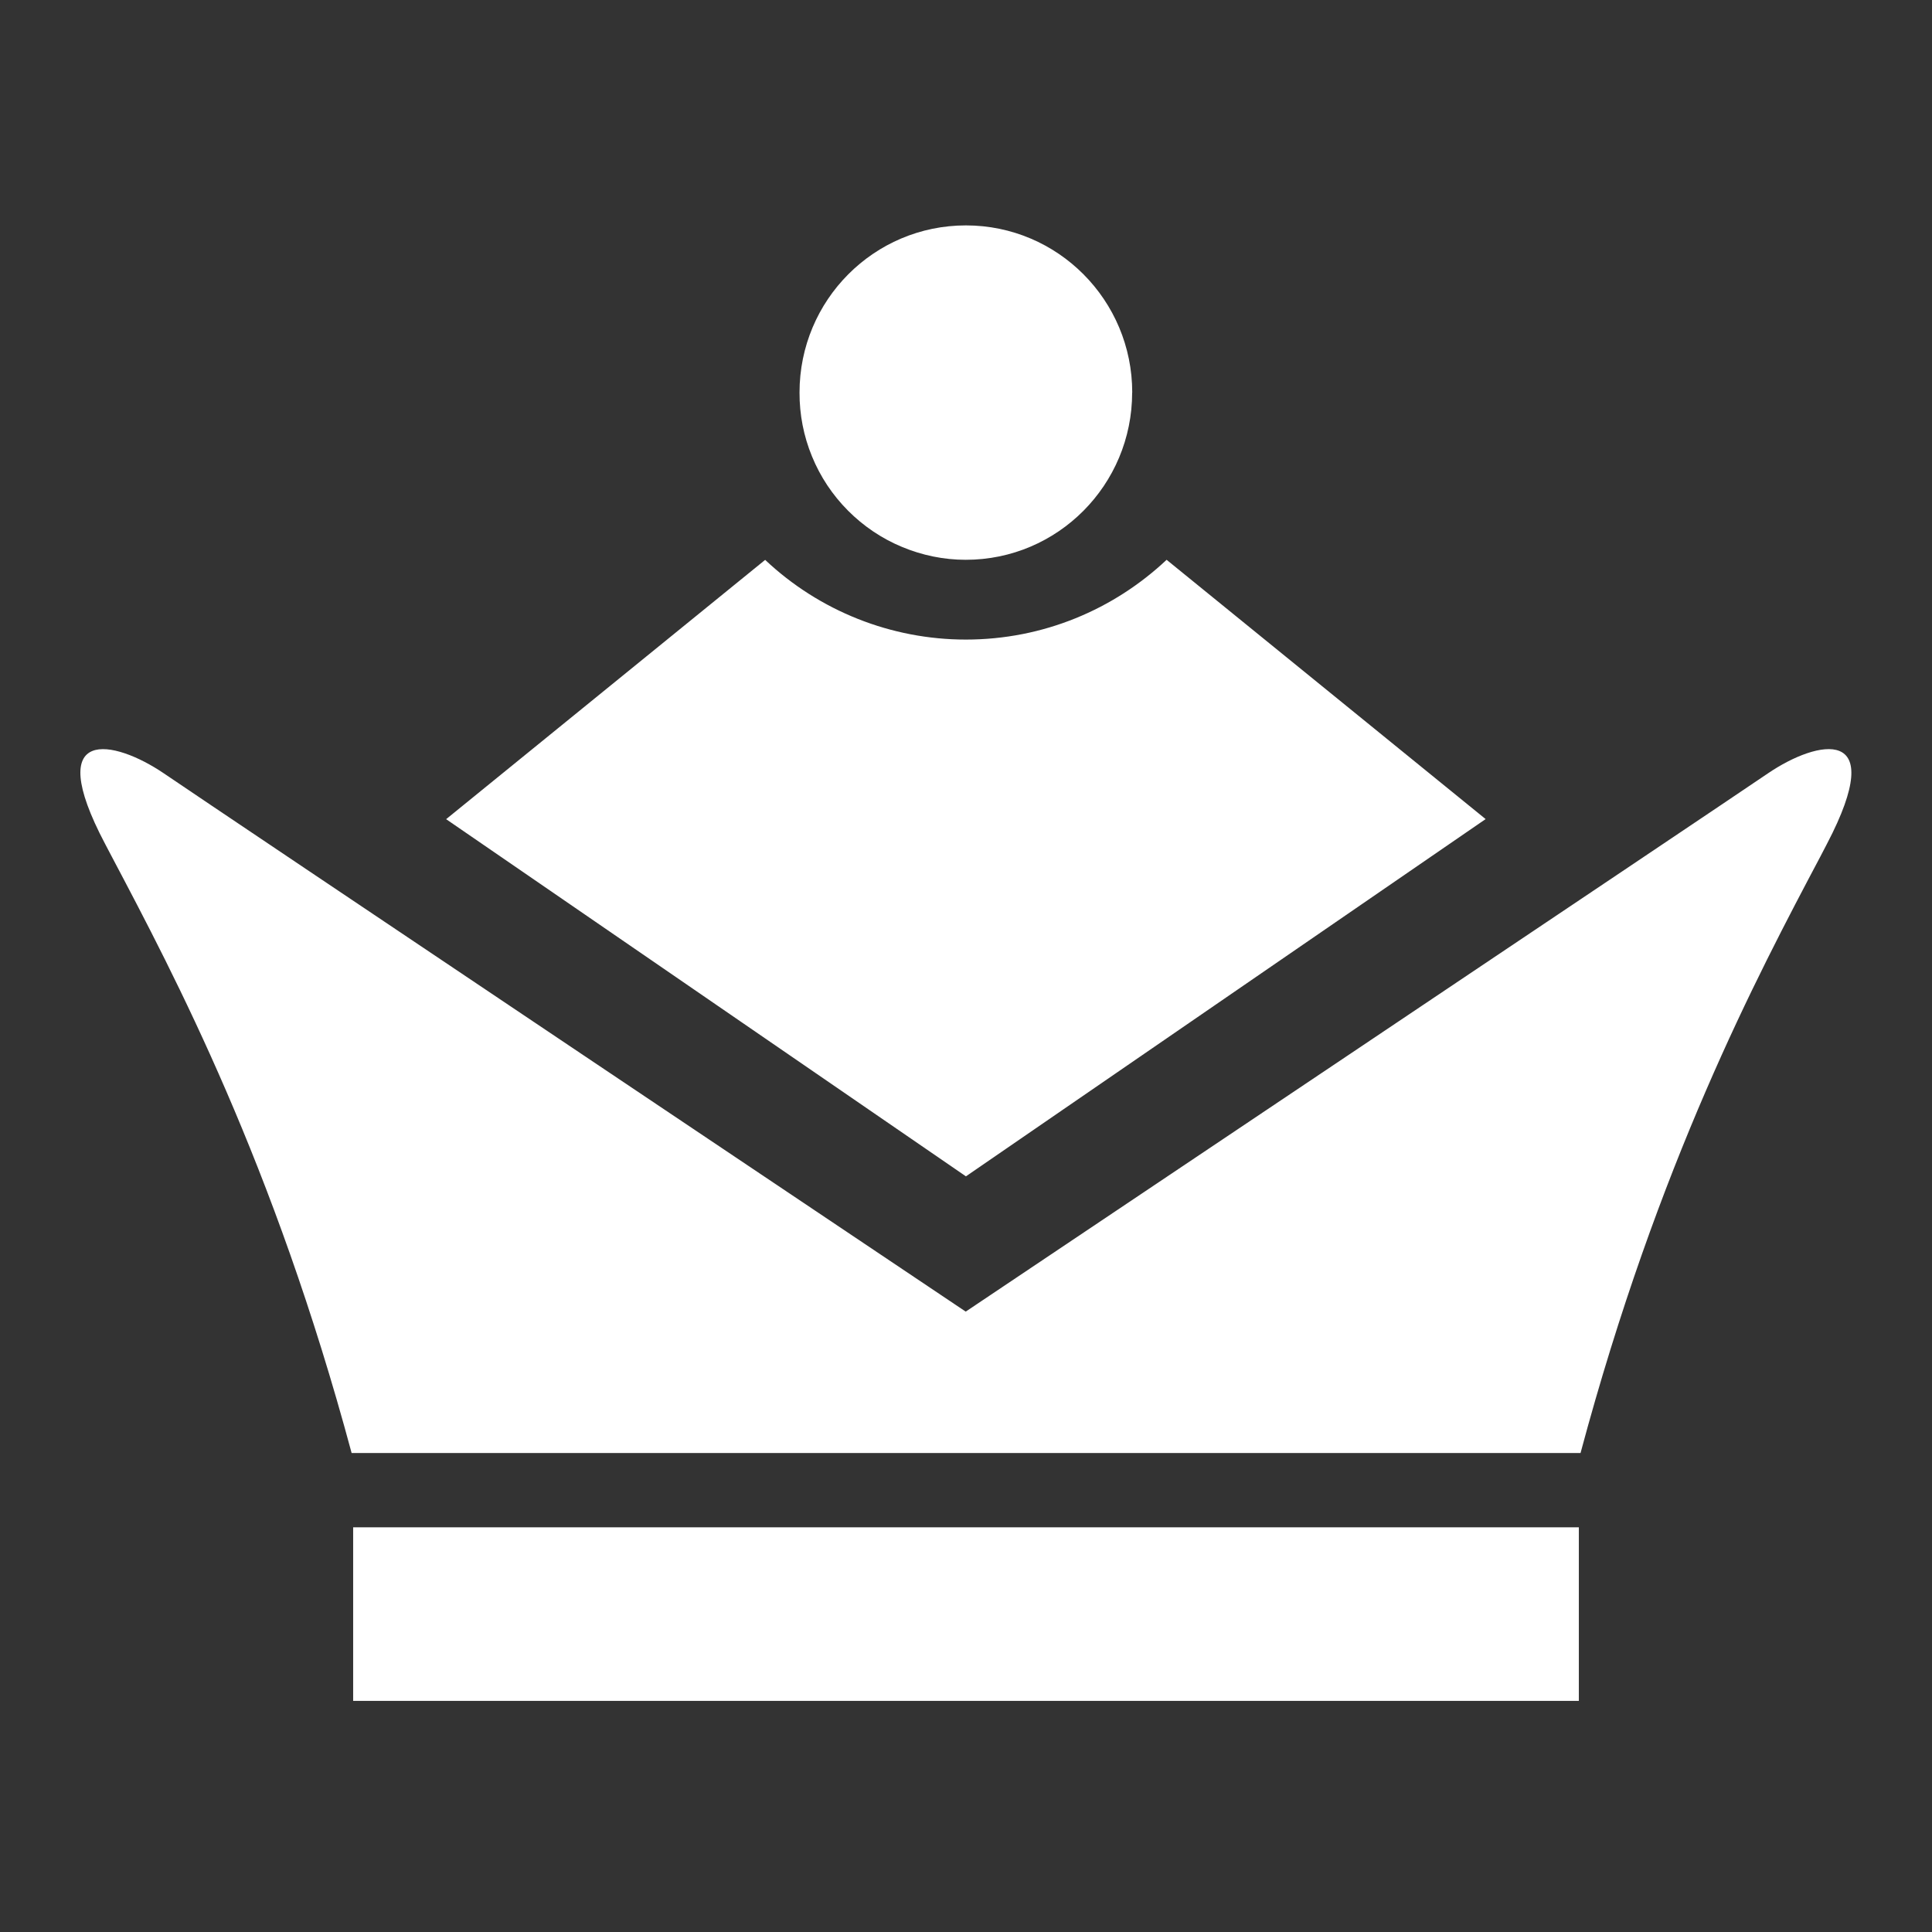 <svg width="24" height="24" viewBox="0 0 24 24" fill="none" xmlns="http://www.w3.org/2000/svg"><rect x="0" y="0" width="24" height="24" fill="#333333" stroke="none"/><path fill-rule="evenodd" clip-rule="evenodd" d="M14.064 4.876C14.064 6.024 13.139 6.954 11.997 6.954C11.725 6.954 11.456 6.899 11.205 6.794C10.954 6.69 10.726 6.536 10.534 6.343C10.342 6.15 10.19 5.922 10.087 5.67C9.983 5.418 9.931 5.149 9.932 4.876C9.932 3.729 10.857 2.8 11.999 2.8C13.14 2.8 14.065 3.729 14.065 4.876H14.064ZM14.491 6.955C13.838 7.569 12.962 7.945 11.998 7.945C11.072 7.945 10.18 7.591 9.505 6.955L5.542 10.176L11.999 14.613L18.455 10.175L14.492 6.954L14.491 6.955ZM11.997 16.293C11.997 16.293 21.358 10.019 21.968 9.603C22.575 9.192 23.475 8.992 22.695 10.483L22.615 10.637C21.823 12.133 20.6 14.447 19.634 18.05H4.368C3.4 14.45 2.177 12.134 1.388 10.64L1.306 10.484C0.518 8.992 1.422 9.192 2.031 9.604C2.638 10.019 11.996 16.293 11.996 16.293H11.997ZM4.388 18.973H19.613V21.129H4.387V18.973H4.388Z" fill="white"/></svg>